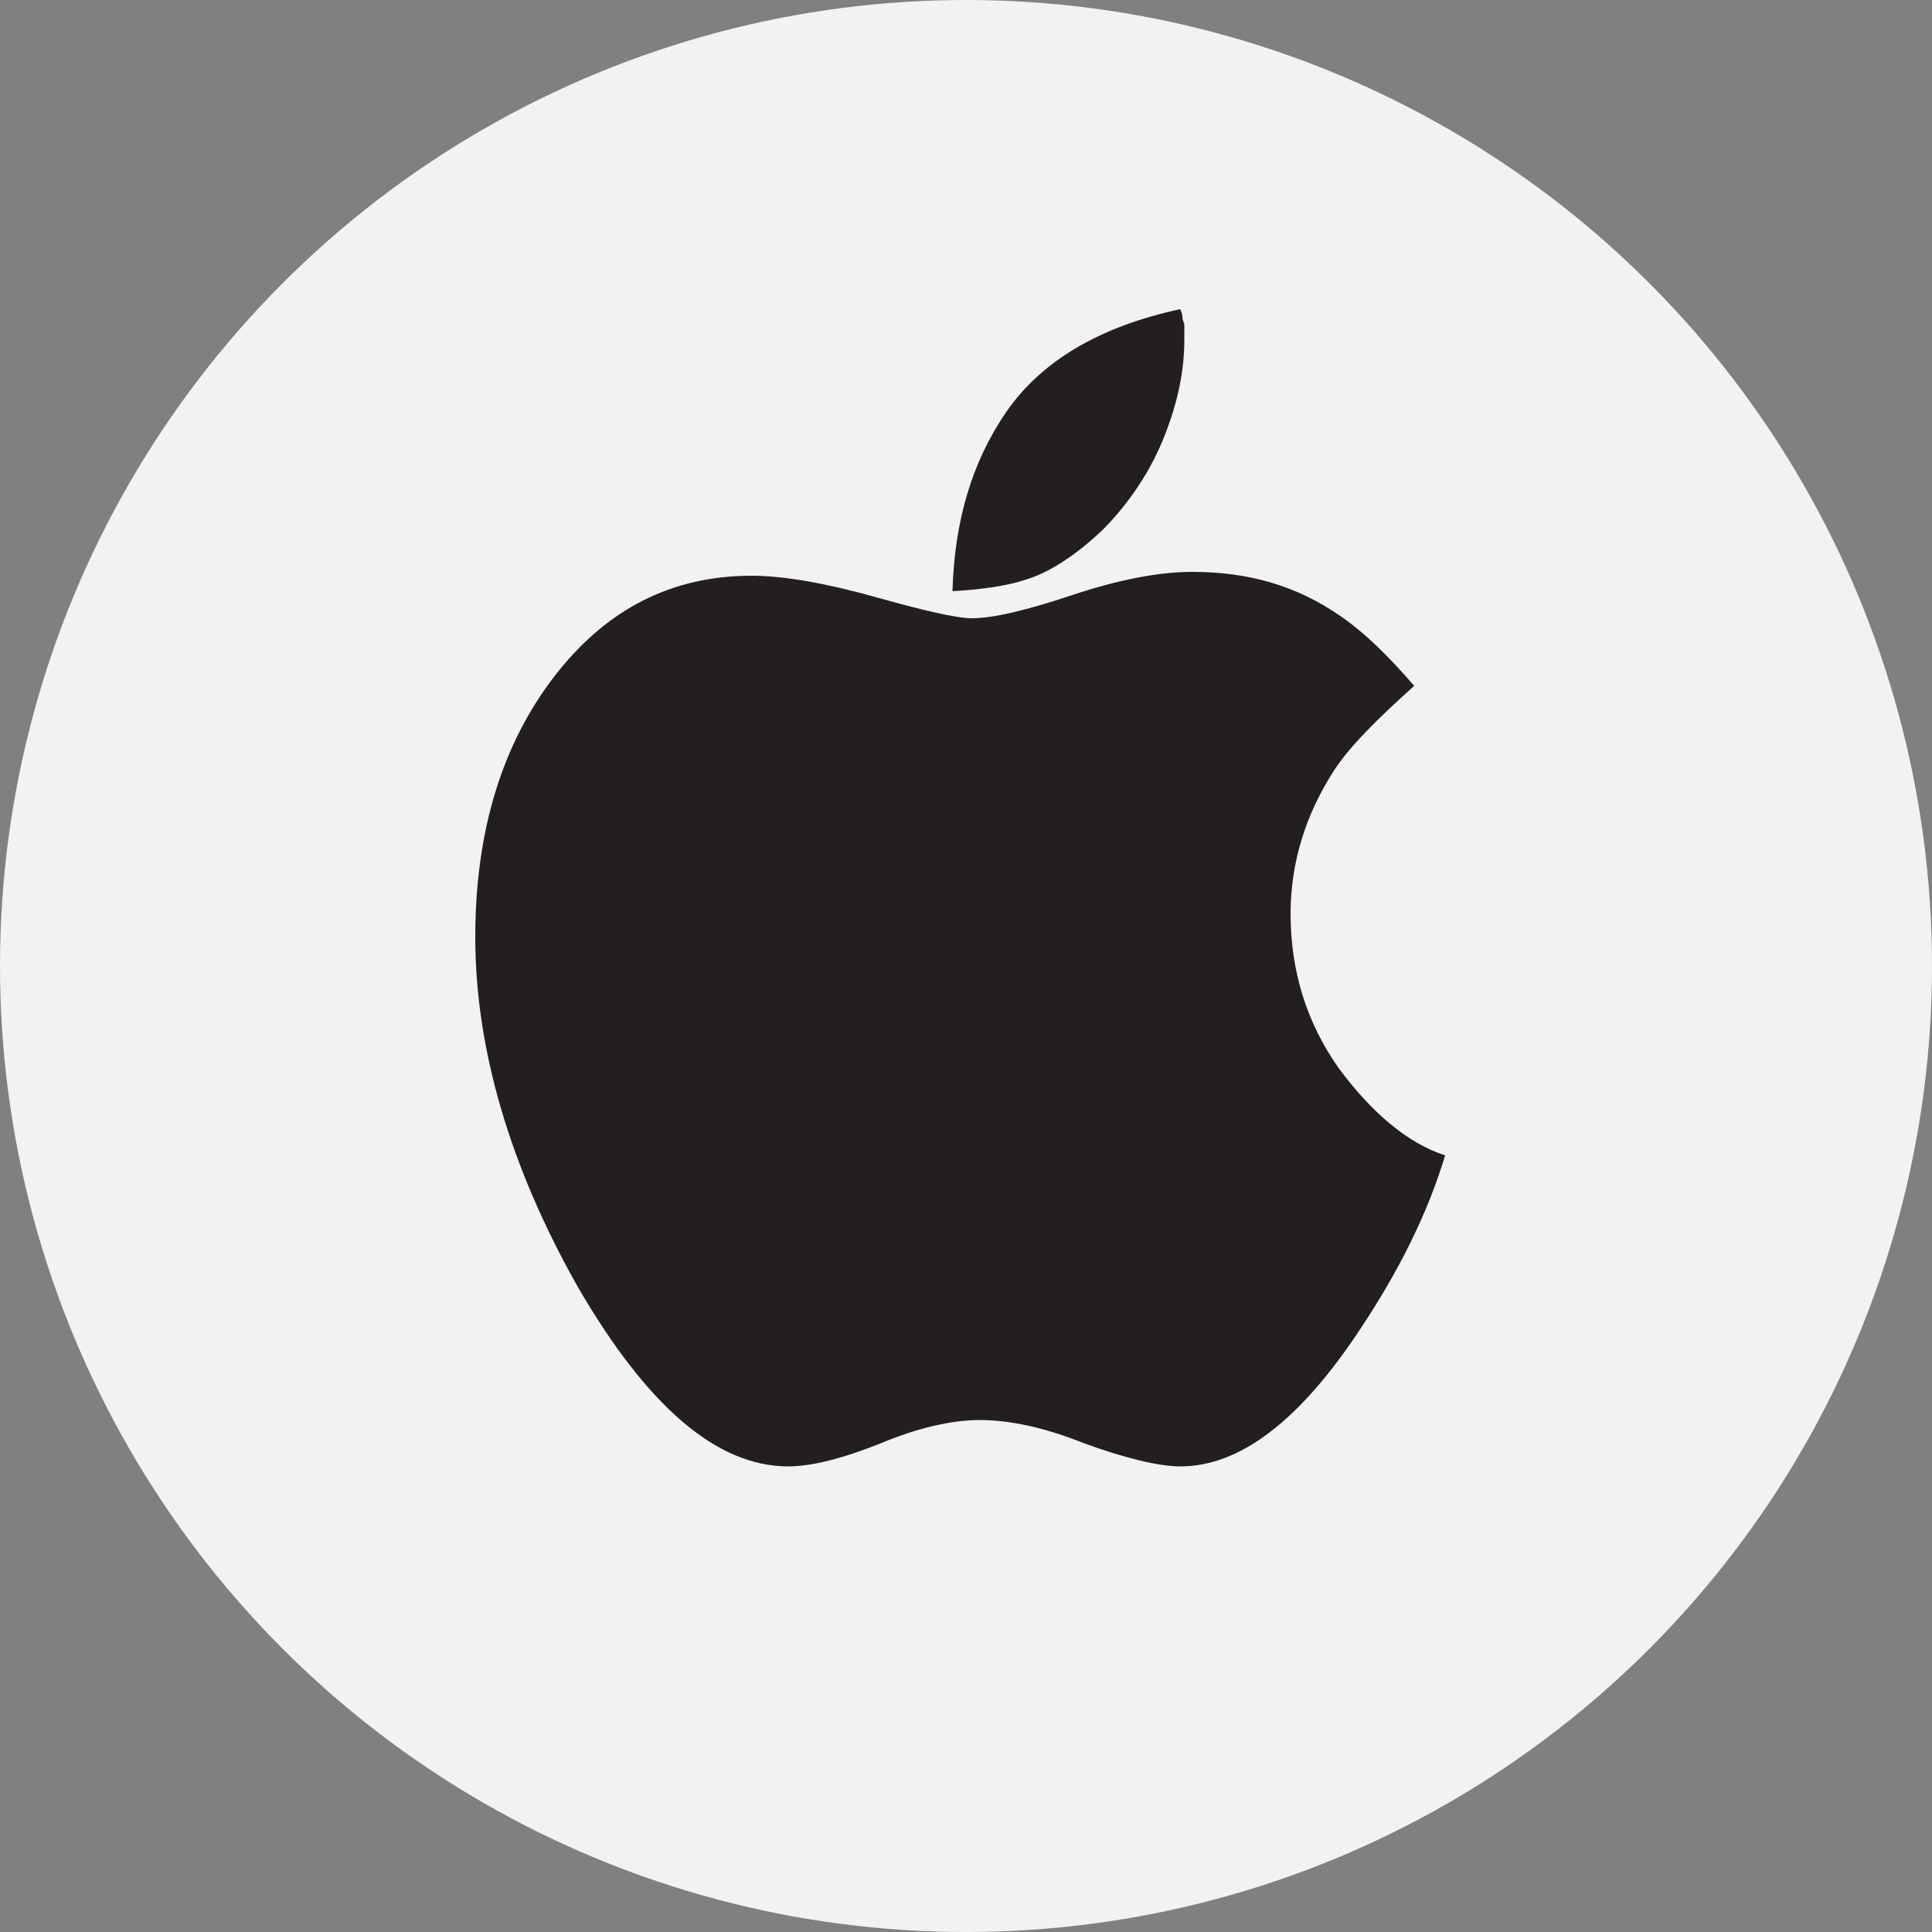 <?xml version="1.0" encoding="UTF-8"?>
<svg width="120px" height="120px" viewBox="0 0 120 120" version="1.1" xmlns="http://www.w3.org/2000/svg" xmlns:xlink="http://www.w3.org/1999/xlink">
    <rect x="0" y="0" width="120" height="120" fill="#808080" stroke="none"/>
    <!-- Generator: Sketch 45 (43475) - http://www.bohemiancoding.com/sketch -->
    <title>Apple iOS</title>
    <desc>Created with Sketch.</desc>
    <defs></defs>
    <g id="Site" stroke="none" stroke-width="1" fill="none" fill-rule="evenodd">
        <g id="Desktop" transform="translate(-143, -1366)">
            <g id="Get-altair" transform="translate(0, 1226)">
                <g id="Mac" transform="translate(143, 140)">
                    <g id="Apple-iOS">
                        <g id="if_apple-ios-system-platform-os-mac-linux_652586">
                            <circle id="Oval" fill="#F2F2F2" fill-rule="nonzero" cx="60" cy="60" r="60"></circle>
                            <path d="M63.72,36 C62.64,36.36 61.2,36.6 59.16,36.72 C59.28,32.4 60.36,28.68 62.52,25.56 C64.68,22.44 68.28,20.28 73.32,19.2 C73.32,19.32 73.44,19.44 73.44,19.68 C73.44,19.92 73.56,20.04 73.56,20.16 C73.56,20.28 73.56,20.4 73.56,20.64 C73.56,20.76 73.56,21 73.56,21.12 C73.56,22.92 73.2,24.84 72.36,27 C71.52,29.16 70.2,31.2 68.4,33 C66.84,34.44 65.28,35.52 63.72,36 Z M83.16,66.36 C81.12,63.48 80.16,60.24 80.16,56.76 C80.16,53.52 81.12,50.52 82.92,47.76 C83.88,46.32 85.56,44.64 87.84,42.6 C86.28,40.8 84.84,39.36 83.28,38.28 C80.52,36.36 77.52,35.52 74.04,35.52 C72,35.52 69.48,36 66.6,36.96 C63.72,37.92 61.68,38.4 60.36,38.4 C59.4,38.4 57.36,37.92 54.36,37.08 C51.36,36.24 48.72,35.76 46.68,35.76 C41.76,35.76 37.68,37.8 34.44,42 C31.2,46.2 29.52,51.6 29.52,58.2 C29.52,65.16 31.68,72.48 35.88,79.92 C40.2,87.36 44.52,91.08 48.96,91.08 C50.4,91.08 52.32,90.6 54.72,89.64 C57,88.68 59.16,88.2 60.84,88.2 C62.76,88.2 64.92,88.68 67.32,89.64 C69.96,90.6 72,91.08 73.32,91.08 C77.04,91.08 80.76,88.2 84.48,82.56 C86.88,78.96 88.68,75.36 89.76,71.76 C87.48,71.04 85.2,69.12 83.16,66.36 Z" id="Shape" fill="#231F20" fill-rule="nonzero"></path>
                        </g>
                    </g>
                </g>
            </g>
        </g>
    </g>
</svg>
